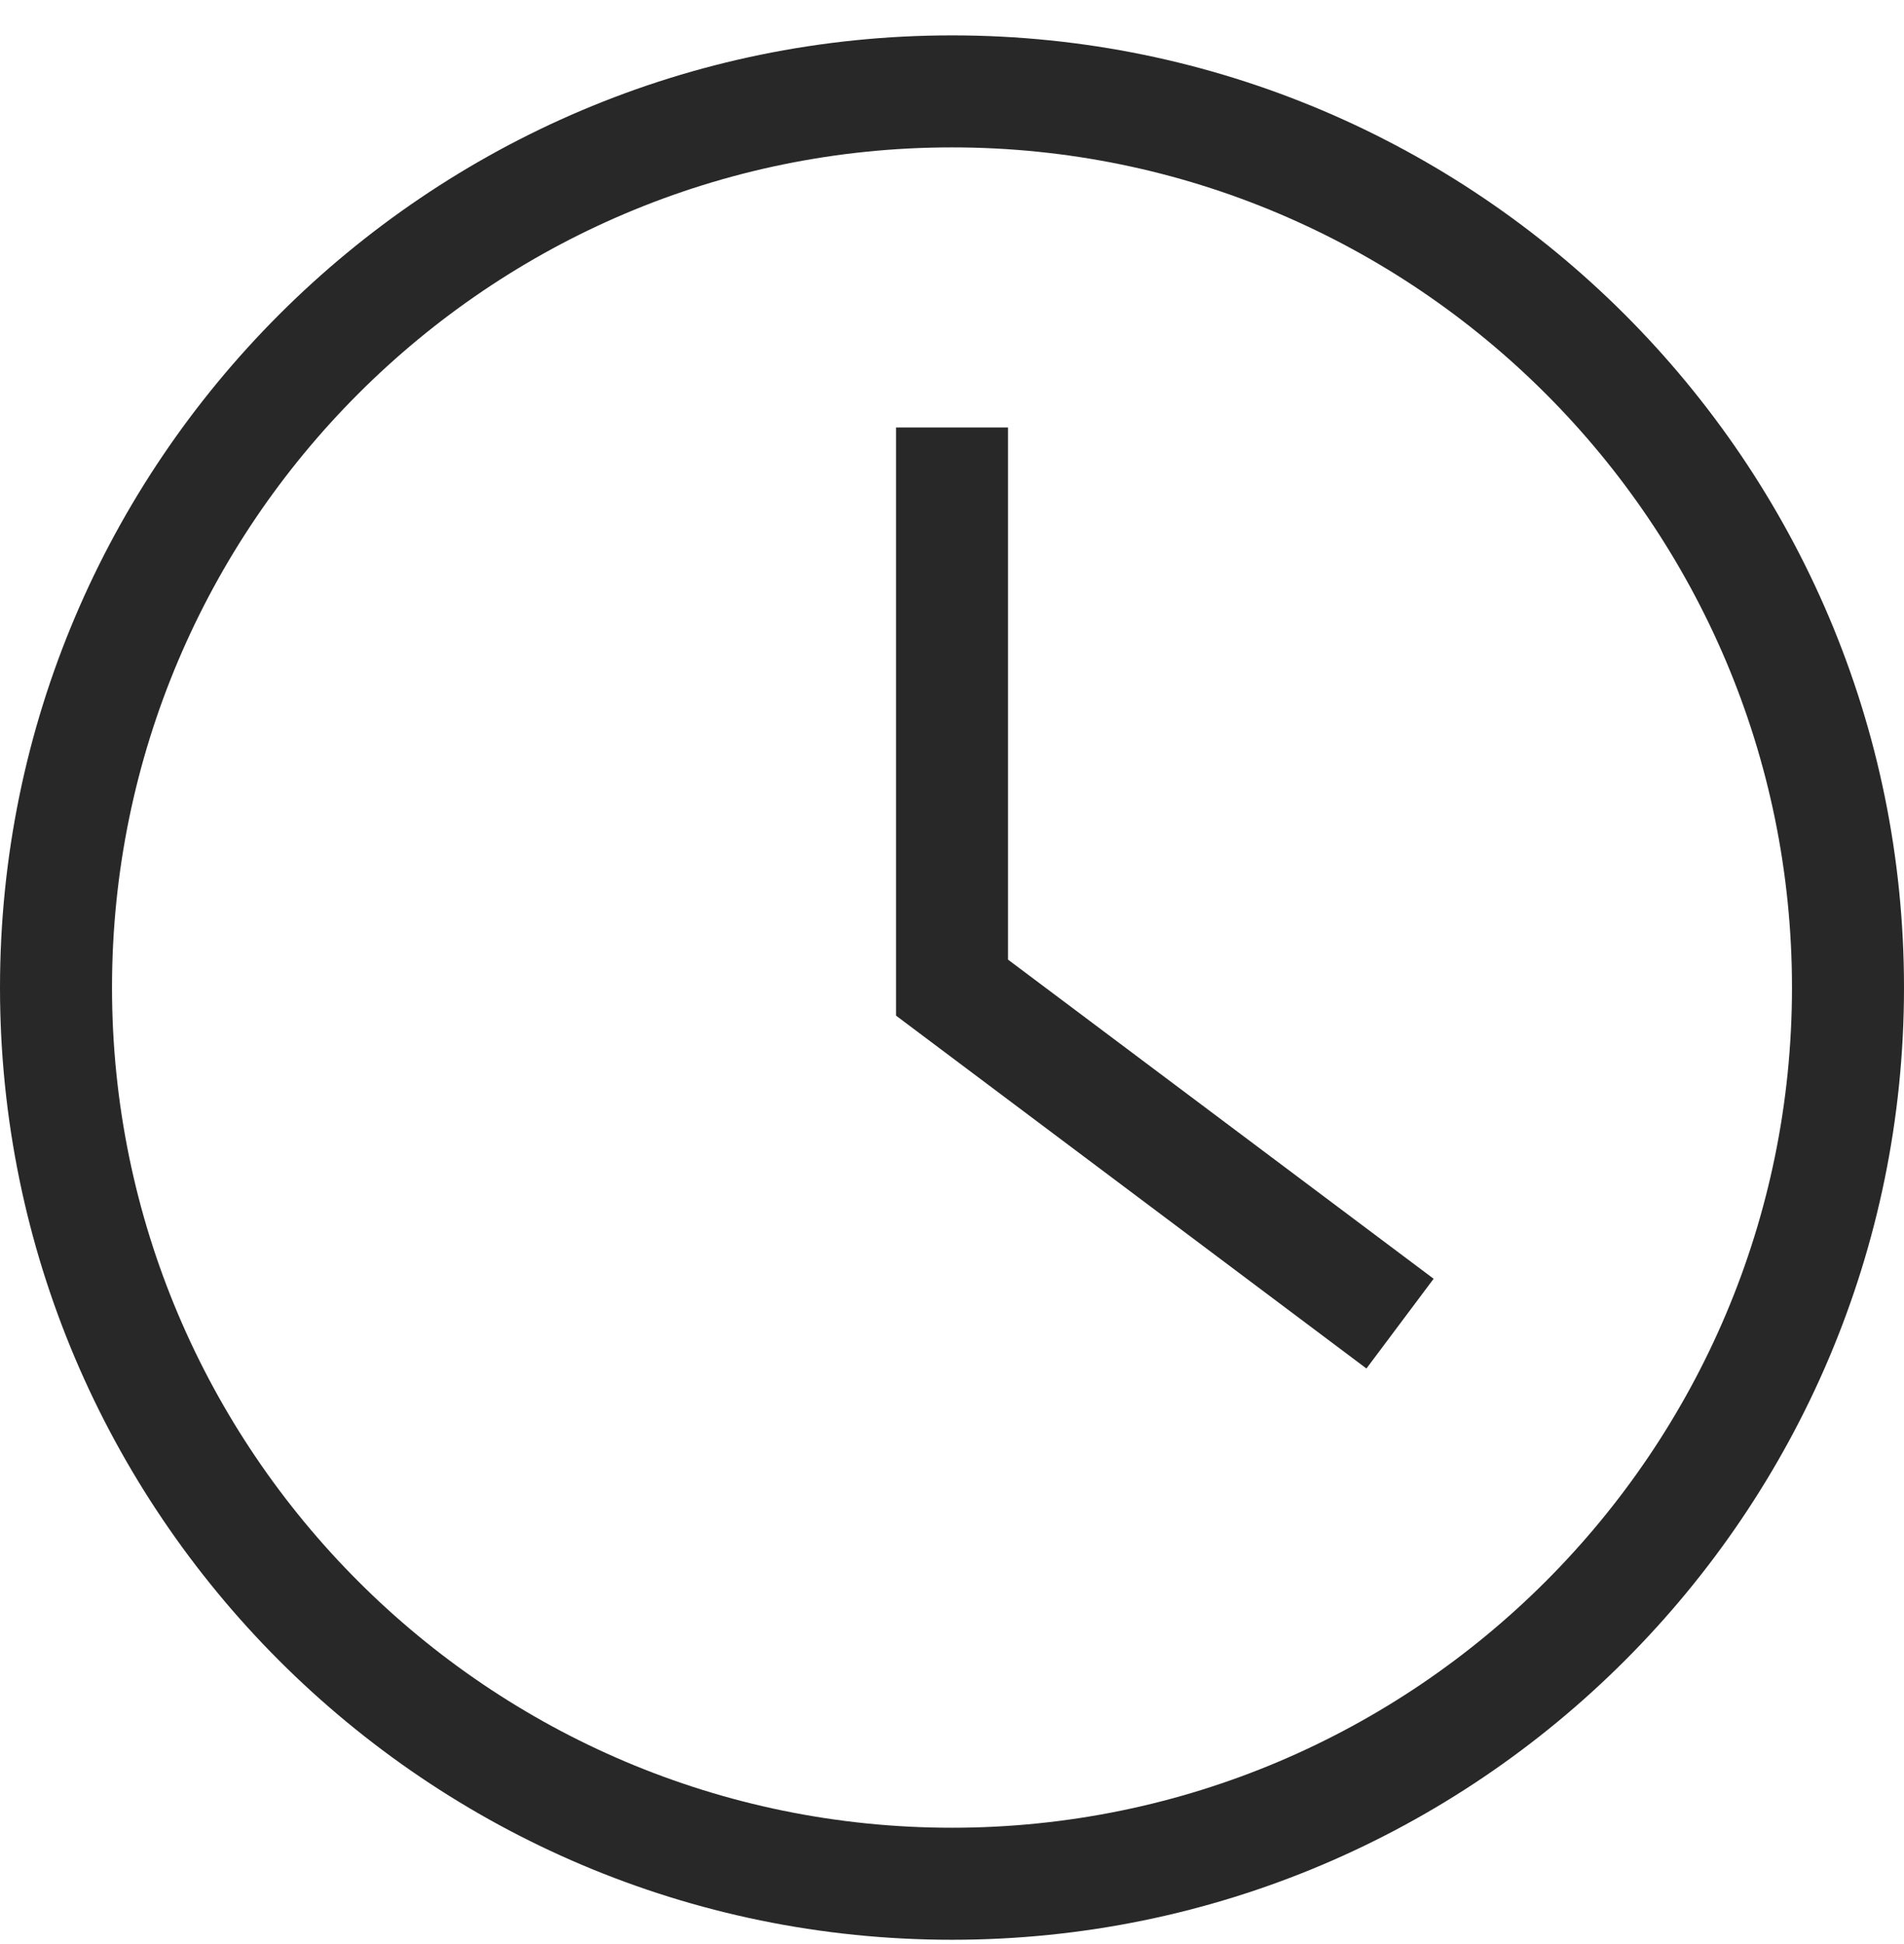 <svg width="48" height="49" viewBox="0 0 48 49" fill="none" xmlns="http://www.w3.org/2000/svg">
<path fill-rule="evenodd" clip-rule="evenodd" d="M24 3.715C12.322 3.715 2.824 13.214 2.824 24.892C2.824 36.57 12.322 46.068 24 46.068C35.678 46.068 45.176 36.57 45.176 24.892C45.176 13.214 35.678 3.715 24 3.715ZM24 48.892C10.766 48.892 0 38.126 0 24.892C0 11.658 10.766 0.892 24 0.892C37.234 0.892 48 11.658 48 24.892C48 38.126 37.234 48.892 24 48.892ZM34.448 34.493L22.589 25.599V10.775H25.412V24.187L36.142 32.231L34.448 34.493Z" fill="#282828"/>
</svg>
